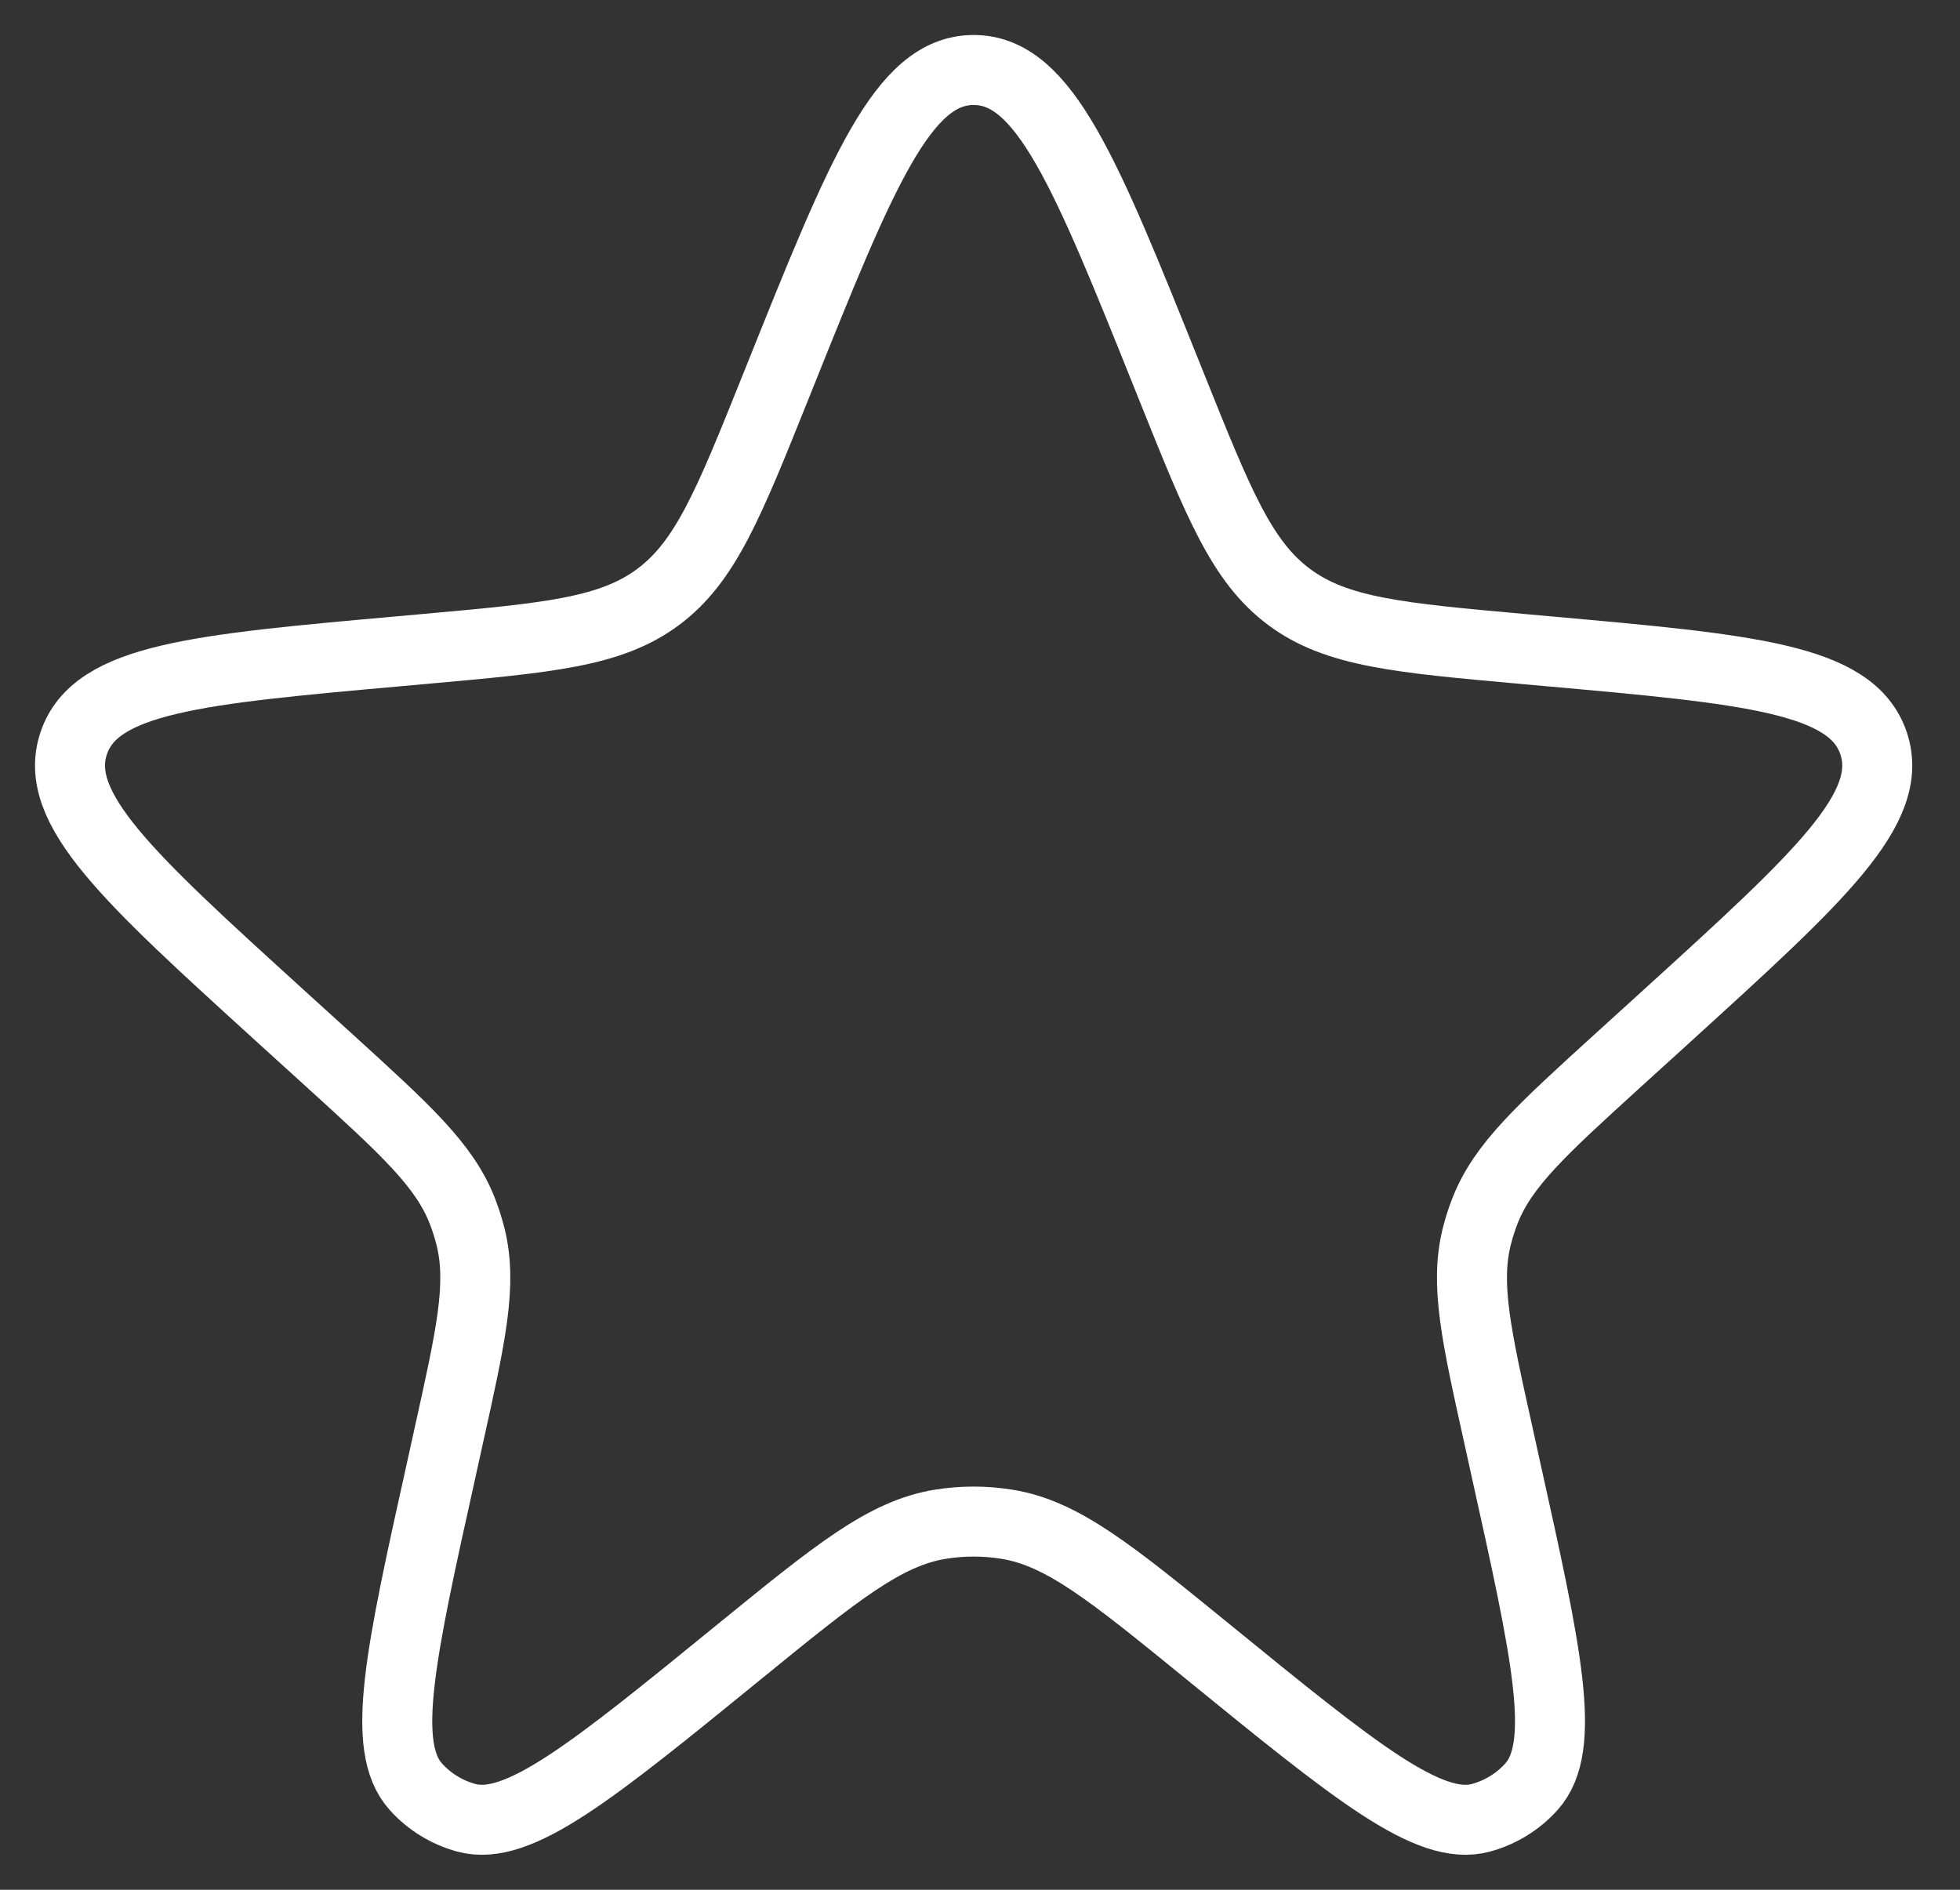 <svg width="28" height="27" viewBox="0 0 28 27" fill="none" xmlns="http://www.w3.org/2000/svg">
<rect x="0" y="0" width="28" height="27" fill="#333333" stroke="none"/>
<path d="M11.131 5.402C12.308 2.467 12.897 1 13.909 1C14.921 1 15.51 2.467 16.687 5.402L16.742 5.539C17.407 7.197 17.739 8.026 18.417 8.53C19.095 9.034 19.985 9.113 21.764 9.273L22.085 9.302C24.998 9.562 26.454 9.693 26.765 10.619C27.077 11.546 25.995 12.529 23.833 14.497L23.111 15.153C22.016 16.149 21.469 16.648 21.214 17.3C21.166 17.422 21.127 17.547 21.095 17.674C20.928 18.354 21.088 19.076 21.409 20.521L21.508 20.971C22.098 23.627 22.392 24.954 21.878 25.527C21.686 25.741 21.436 25.895 21.158 25.971C20.416 26.173 19.361 25.314 17.253 23.596C15.868 22.468 15.176 21.904 14.381 21.777C14.068 21.727 13.75 21.727 13.437 21.777C12.642 21.904 11.95 22.468 10.565 23.596C8.457 25.314 7.402 26.173 6.66 25.971C6.382 25.895 6.132 25.741 5.94 25.527C5.426 24.954 5.72 23.627 6.31 20.971L6.409 20.521C6.73 19.076 6.89 18.354 6.723 17.674C6.691 17.547 6.652 17.422 6.604 17.3C6.349 16.648 5.802 16.149 4.707 15.153L3.985 14.497C1.822 12.529 0.741 11.546 1.053 10.619C1.364 9.693 2.82 9.562 5.732 9.302L6.054 9.273C7.833 9.113 8.723 9.034 9.401 8.53C10.079 8.026 10.411 7.197 11.076 5.539L11.131 5.402Z" stroke="white"/>
</svg>
